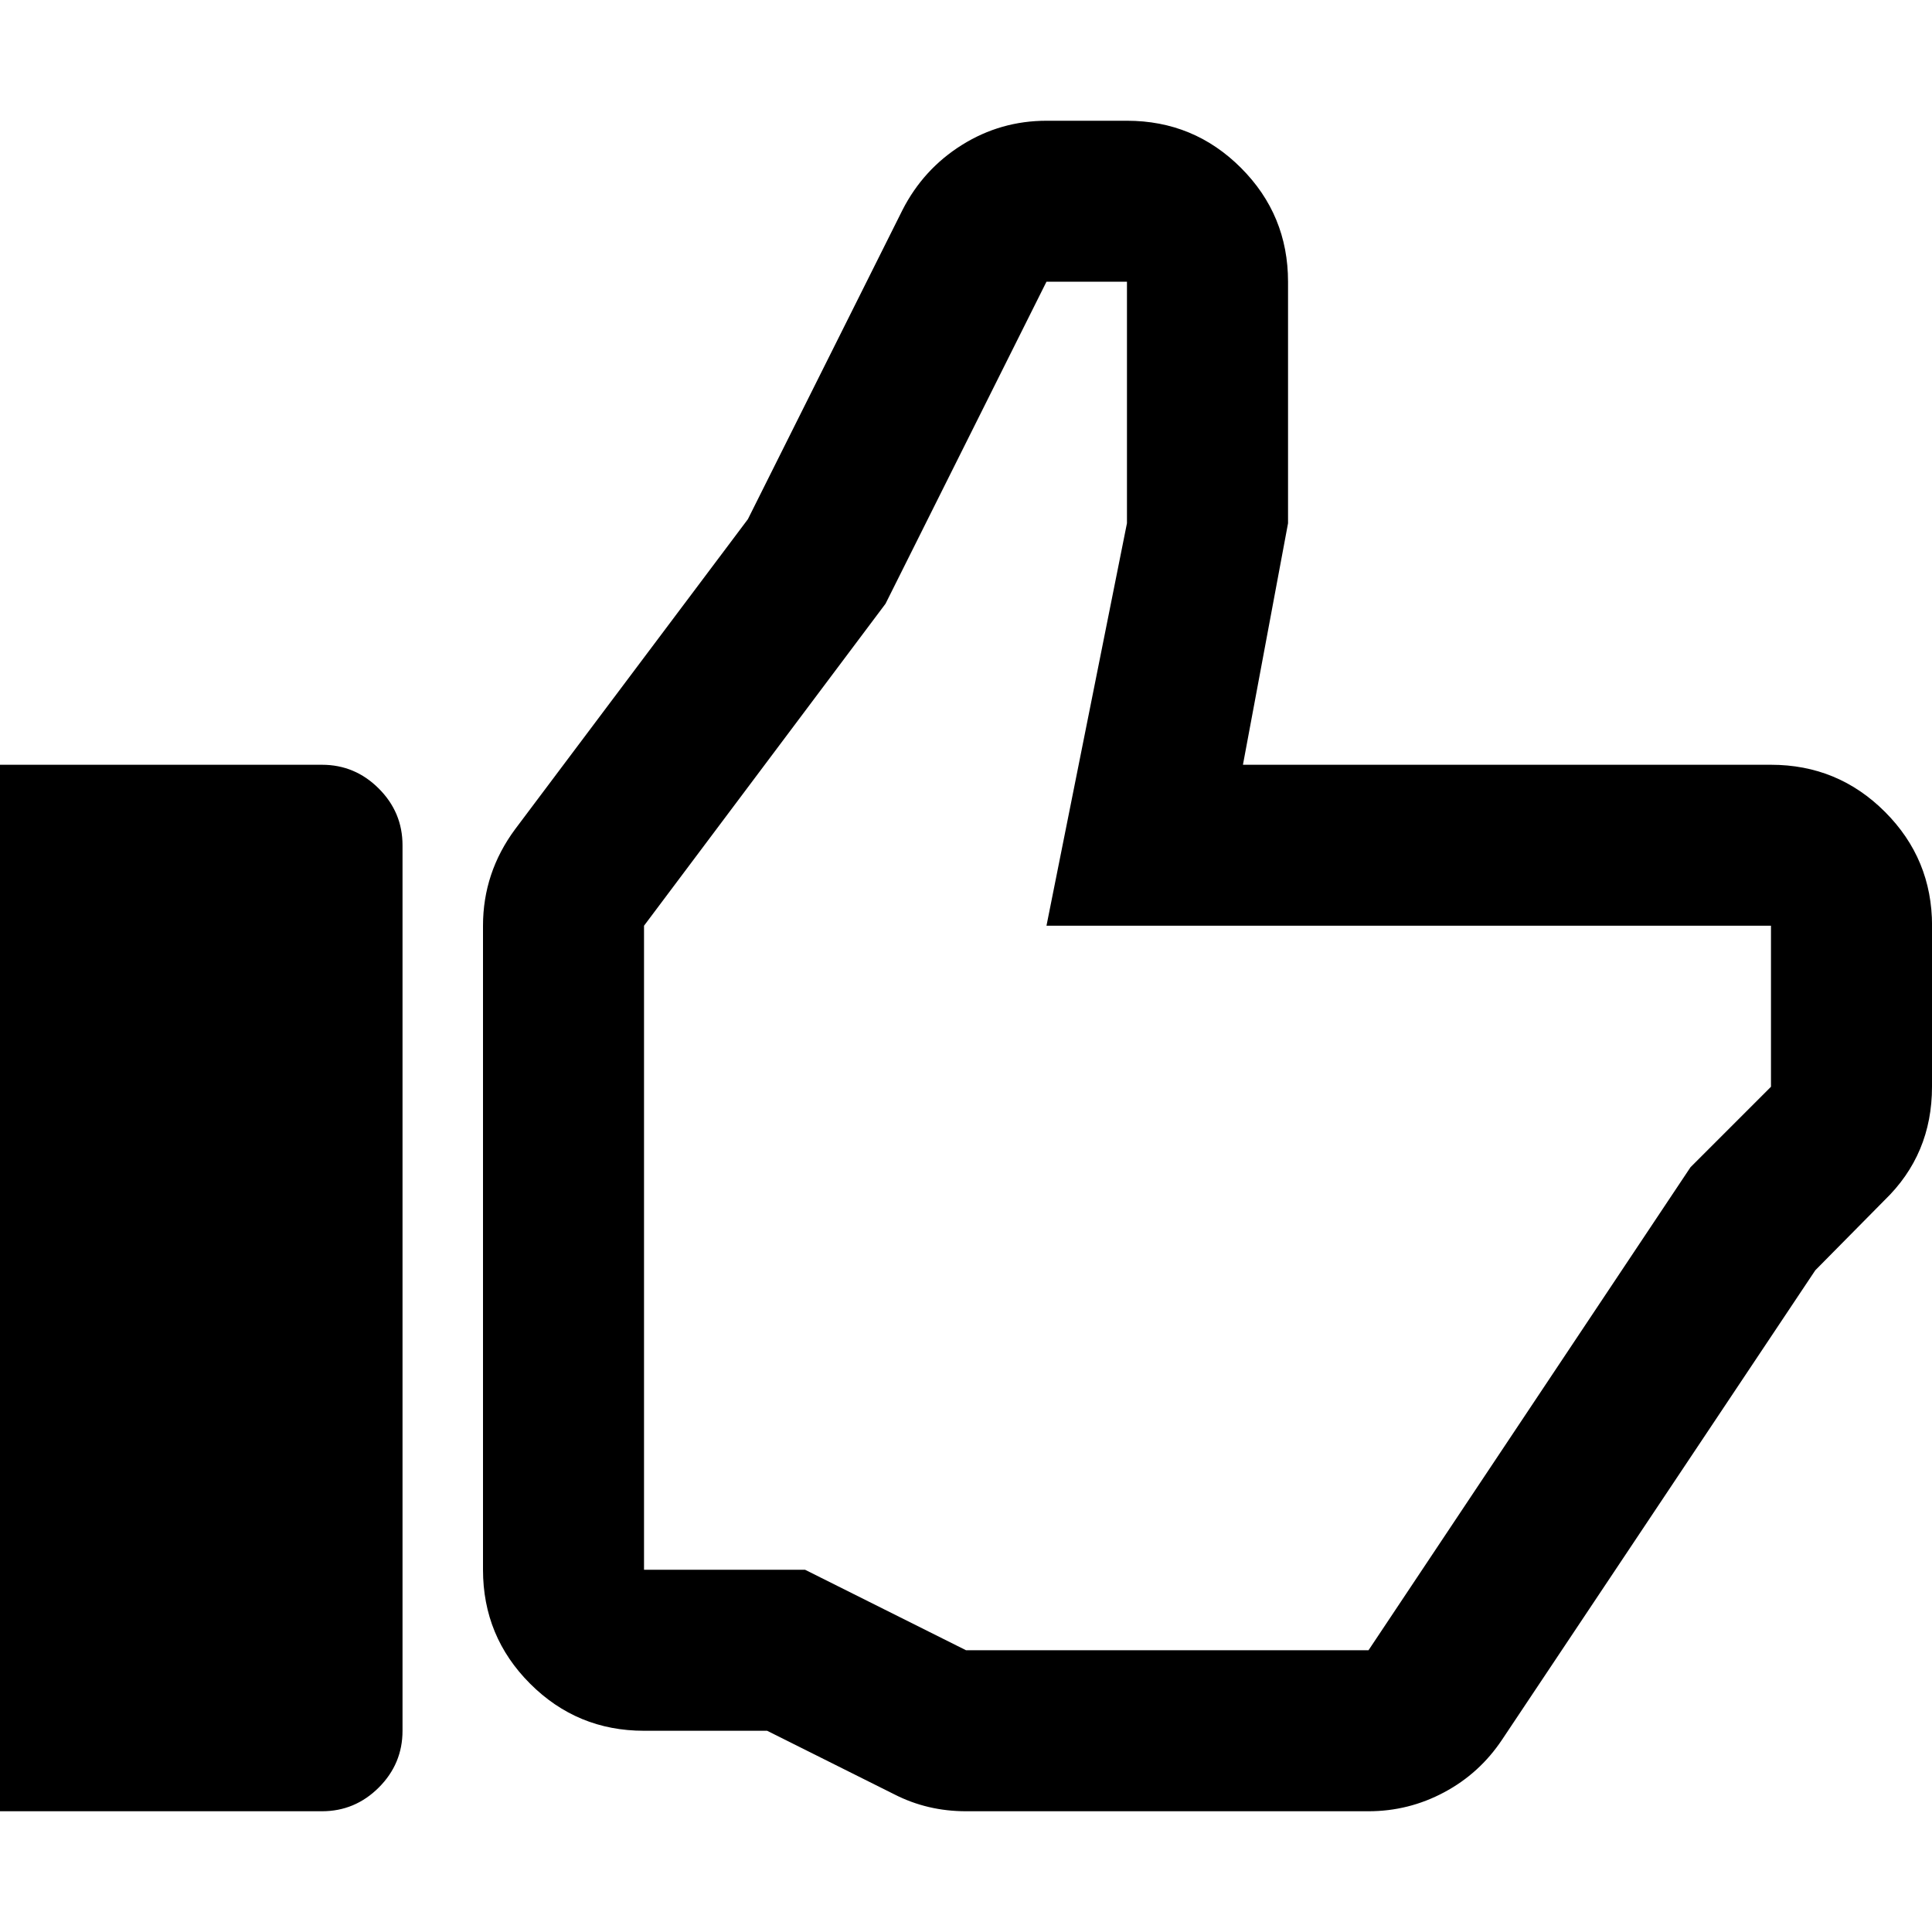 <?xml version="1.0" encoding="UTF-8" standalone="no"?>
<svg
   xmlns:dc="http://purl.org/dc/elements/1.1/"
   xmlns:cc="http://creativecommons.org/ns#"
   xmlns:rdf="http://www.w3.org/1999/02/22-rdf-syntax-ns#"
   xmlns:svg="http://www.w3.org/2000/svg"
   xmlns="http://www.w3.org/2000/svg"
   xmlns:sodipodi="http://sodipodi.sourceforge.net/DTD/sodipodi-0.dtd"
   xmlns:inkscape="http://www.inkscape.org/namespaces/inkscape"
   version="1.1"
   width="32px"
   height="32px"
   id="svg2985"
   inkscape:version="0.91 r13725"
   sodipodi:docname="thumbs_up.svg">
  <defs
     id="defs2993" />
  <sodipodi:namedview
     pagecolor="#ffffff"
     bordercolor="#666666"
     borderopacity="1"
     objecttolerance="10"
     gridtolerance="10"
     guidetolerance="10"
     inkscape:pageopacity="0"
     inkscape:pageshadow="2"
     inkscape:window-width="1920"
     inkscape:window-height="1028"
     id="namedview2991"
     showgrid="false"
     inkscape:zoom="7.375"
     inkscape:cx="-23.322034"
     inkscape:cy="16"
     inkscape:window-x="-8"
     inkscape:window-y="-8"
     inkscape:window-maximized="1"
     inkscape:current-layer="svg2985" />
  <g
     id="g2987"
     transform="matrix(0.013,0,0,-0.013,-1.333,37.833)" />
  <path
     d="m 0,30 0,-17.333 5.333,0 Q 5.88,12.667 6.273,13.06 6.667,13.453 6.667,14 l 0,14.667 q 0,0.547 -0.393,0.94 Q 5.88,30 5.333,30 L 0,30 Z M 8,26 8,15.333 q 0,-0.88 0.533,-1.6 L 12.387,8.6 l 2.56,-5.12 q 0.347,-0.68 0.987,-1.08 0.64,-0.4 1.4,-0.4 l 1.333,0 q 1.107,0 1.887,0.78 0.78,0.78 0.78,1.887 l 0,4 -0.747,4 8.747,0 q 1.107,0 1.887,0.78 0.78,0.78 0.78,1.887 L 32,18 q 0,1.12 -0.787,1.88 L 30.067,21.04 24.88,28.813 q -0.373,0.56 -0.96,0.873 Q 23.333,30 22.667,30 L 16,30 q -0.64,0 -1.187,-0.28 l -2.107,-1.053 -2.04,0 Q 9.56,28.667 8.78,27.887 8,27.107 8,26 Z m 2.667,0 2.667,0 L 16,27.333 l 6.667,0 5.333,-8 L 29.333,18 l 0,-2.667 -12,0 1.333,-6.667 0,-4 -1.333,0 L 14.667,10 l -4,5.333 0,10.667 z"
     id="path2989"
     inkscape:connector-curvature="0" />
</svg>
